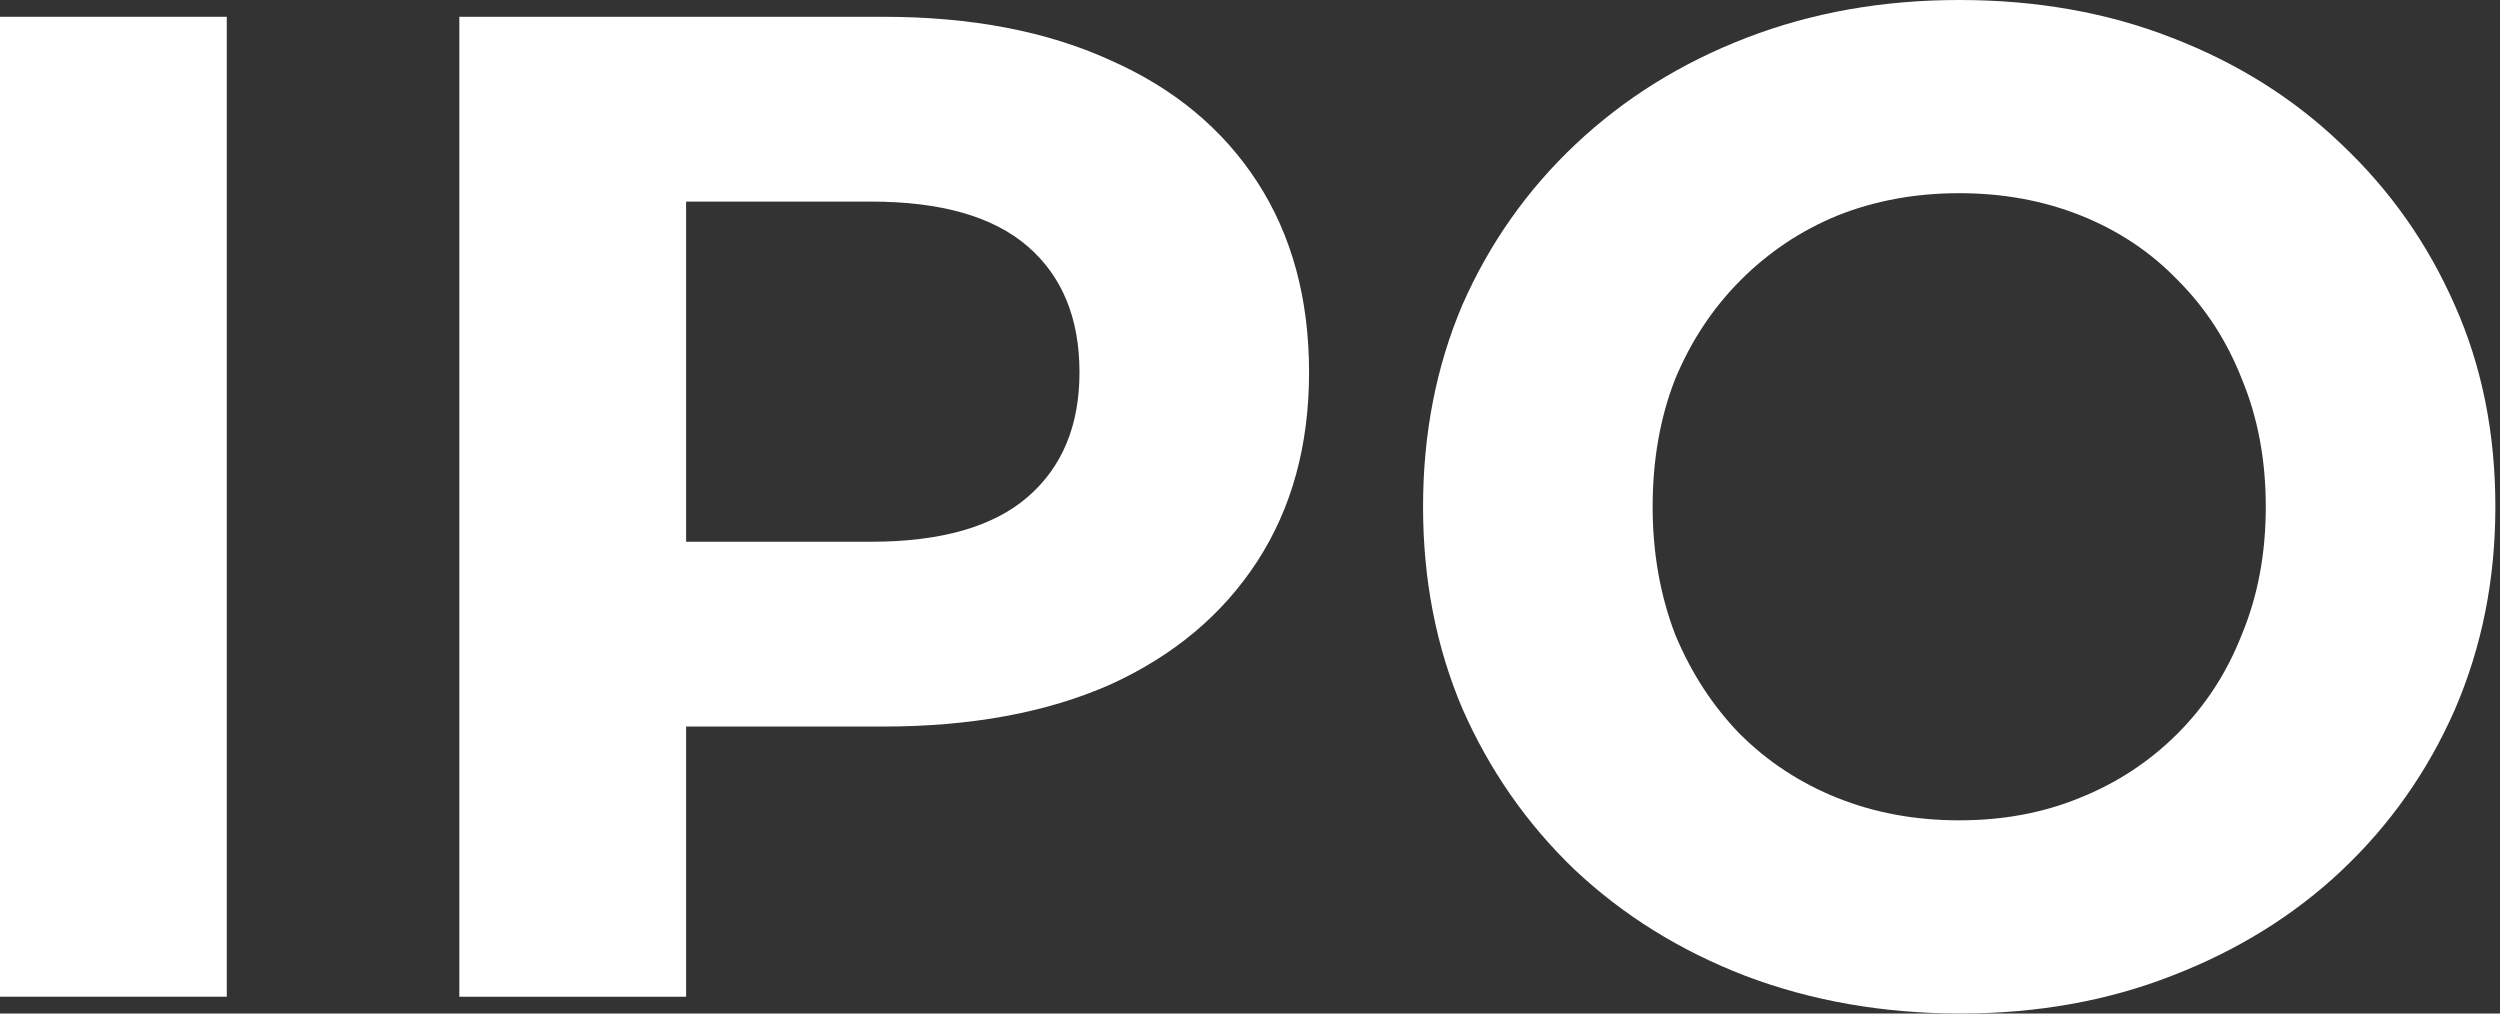 <svg width="481" height="195" viewBox="0 0 481 195" fill="none" xmlns="http://www.w3.org/2000/svg">
<rect x="0" y="0" width="481" height="195" fill="#333333" stroke="none"/>
<path d="M377.221 195C362.318 195 348.492 192.576 335.743 187.728C323.174 182.88 312.221 176.057 302.884 167.258C293.727 158.46 286.545 148.135 281.337 136.285C276.31 124.434 273.796 111.506 273.796 97.5C273.796 83.495 276.31 70.566 281.337 58.715C286.545 46.865 293.817 36.54 303.154 27.742C312.491 18.943 323.444 12.12 336.013 7.272C348.582 2.424 362.228 0 376.952 0C391.855 0 405.502 2.424 417.891 7.272C430.46 12.12 441.324 18.943 450.481 27.742C459.818 36.54 467.09 46.865 472.297 58.715C477.505 70.387 480.108 83.315 480.108 97.5C480.108 111.506 477.505 124.523 472.297 136.554C467.09 148.405 459.818 158.729 450.481 167.528C441.324 176.146 430.46 182.88 417.891 187.728C405.502 192.576 391.945 195 377.221 195ZM376.952 157.831C385.391 157.831 393.112 156.395 400.115 153.522C407.297 150.649 413.582 146.519 418.969 141.133C424.355 135.746 428.485 129.372 431.358 122.01C434.411 114.648 435.937 106.478 435.937 97.5C435.937 88.522 434.411 80.352 431.358 72.99C428.485 65.628 424.355 59.254 418.969 53.867C413.761 48.481 407.567 44.351 400.384 41.478C393.202 38.605 385.391 37.169 376.952 37.169C368.513 37.169 360.702 38.605 353.52 41.478C346.517 44.351 340.322 48.481 334.935 53.867C329.549 59.254 325.329 65.628 322.277 72.99C319.404 80.352 317.967 88.522 317.967 97.5C317.967 106.298 319.404 114.468 322.277 122.01C325.329 129.372 329.459 135.746 334.666 141.133C340.053 146.519 346.337 150.649 353.52 153.522C360.702 156.395 368.513 157.831 376.952 157.831Z" fill="white"/>
<path d="M88.376 191.768V3.232H169.985C186.864 3.232 201.408 6.015 213.618 11.582C225.828 16.968 235.254 24.779 241.898 35.014C248.542 45.249 251.864 57.459 251.864 71.644C251.864 85.649 248.542 97.769 241.898 108.004C235.254 118.239 225.828 126.14 213.618 131.706C201.408 137.093 186.864 139.786 169.985 139.786H112.616L132.009 120.124V191.768H88.376ZM132.009 124.972L112.616 104.233H167.561C181.028 104.233 191.083 101.361 197.727 95.615C204.37 89.869 207.692 81.879 207.692 71.644C207.692 61.229 204.37 53.149 197.727 47.403C191.083 41.657 181.028 38.785 167.561 38.785H112.616L132.009 18.046V124.972Z" fill="white"/>
<path d="M0 191.768V3.232H43.633V191.768H0Z" fill="white"/>
</svg>
